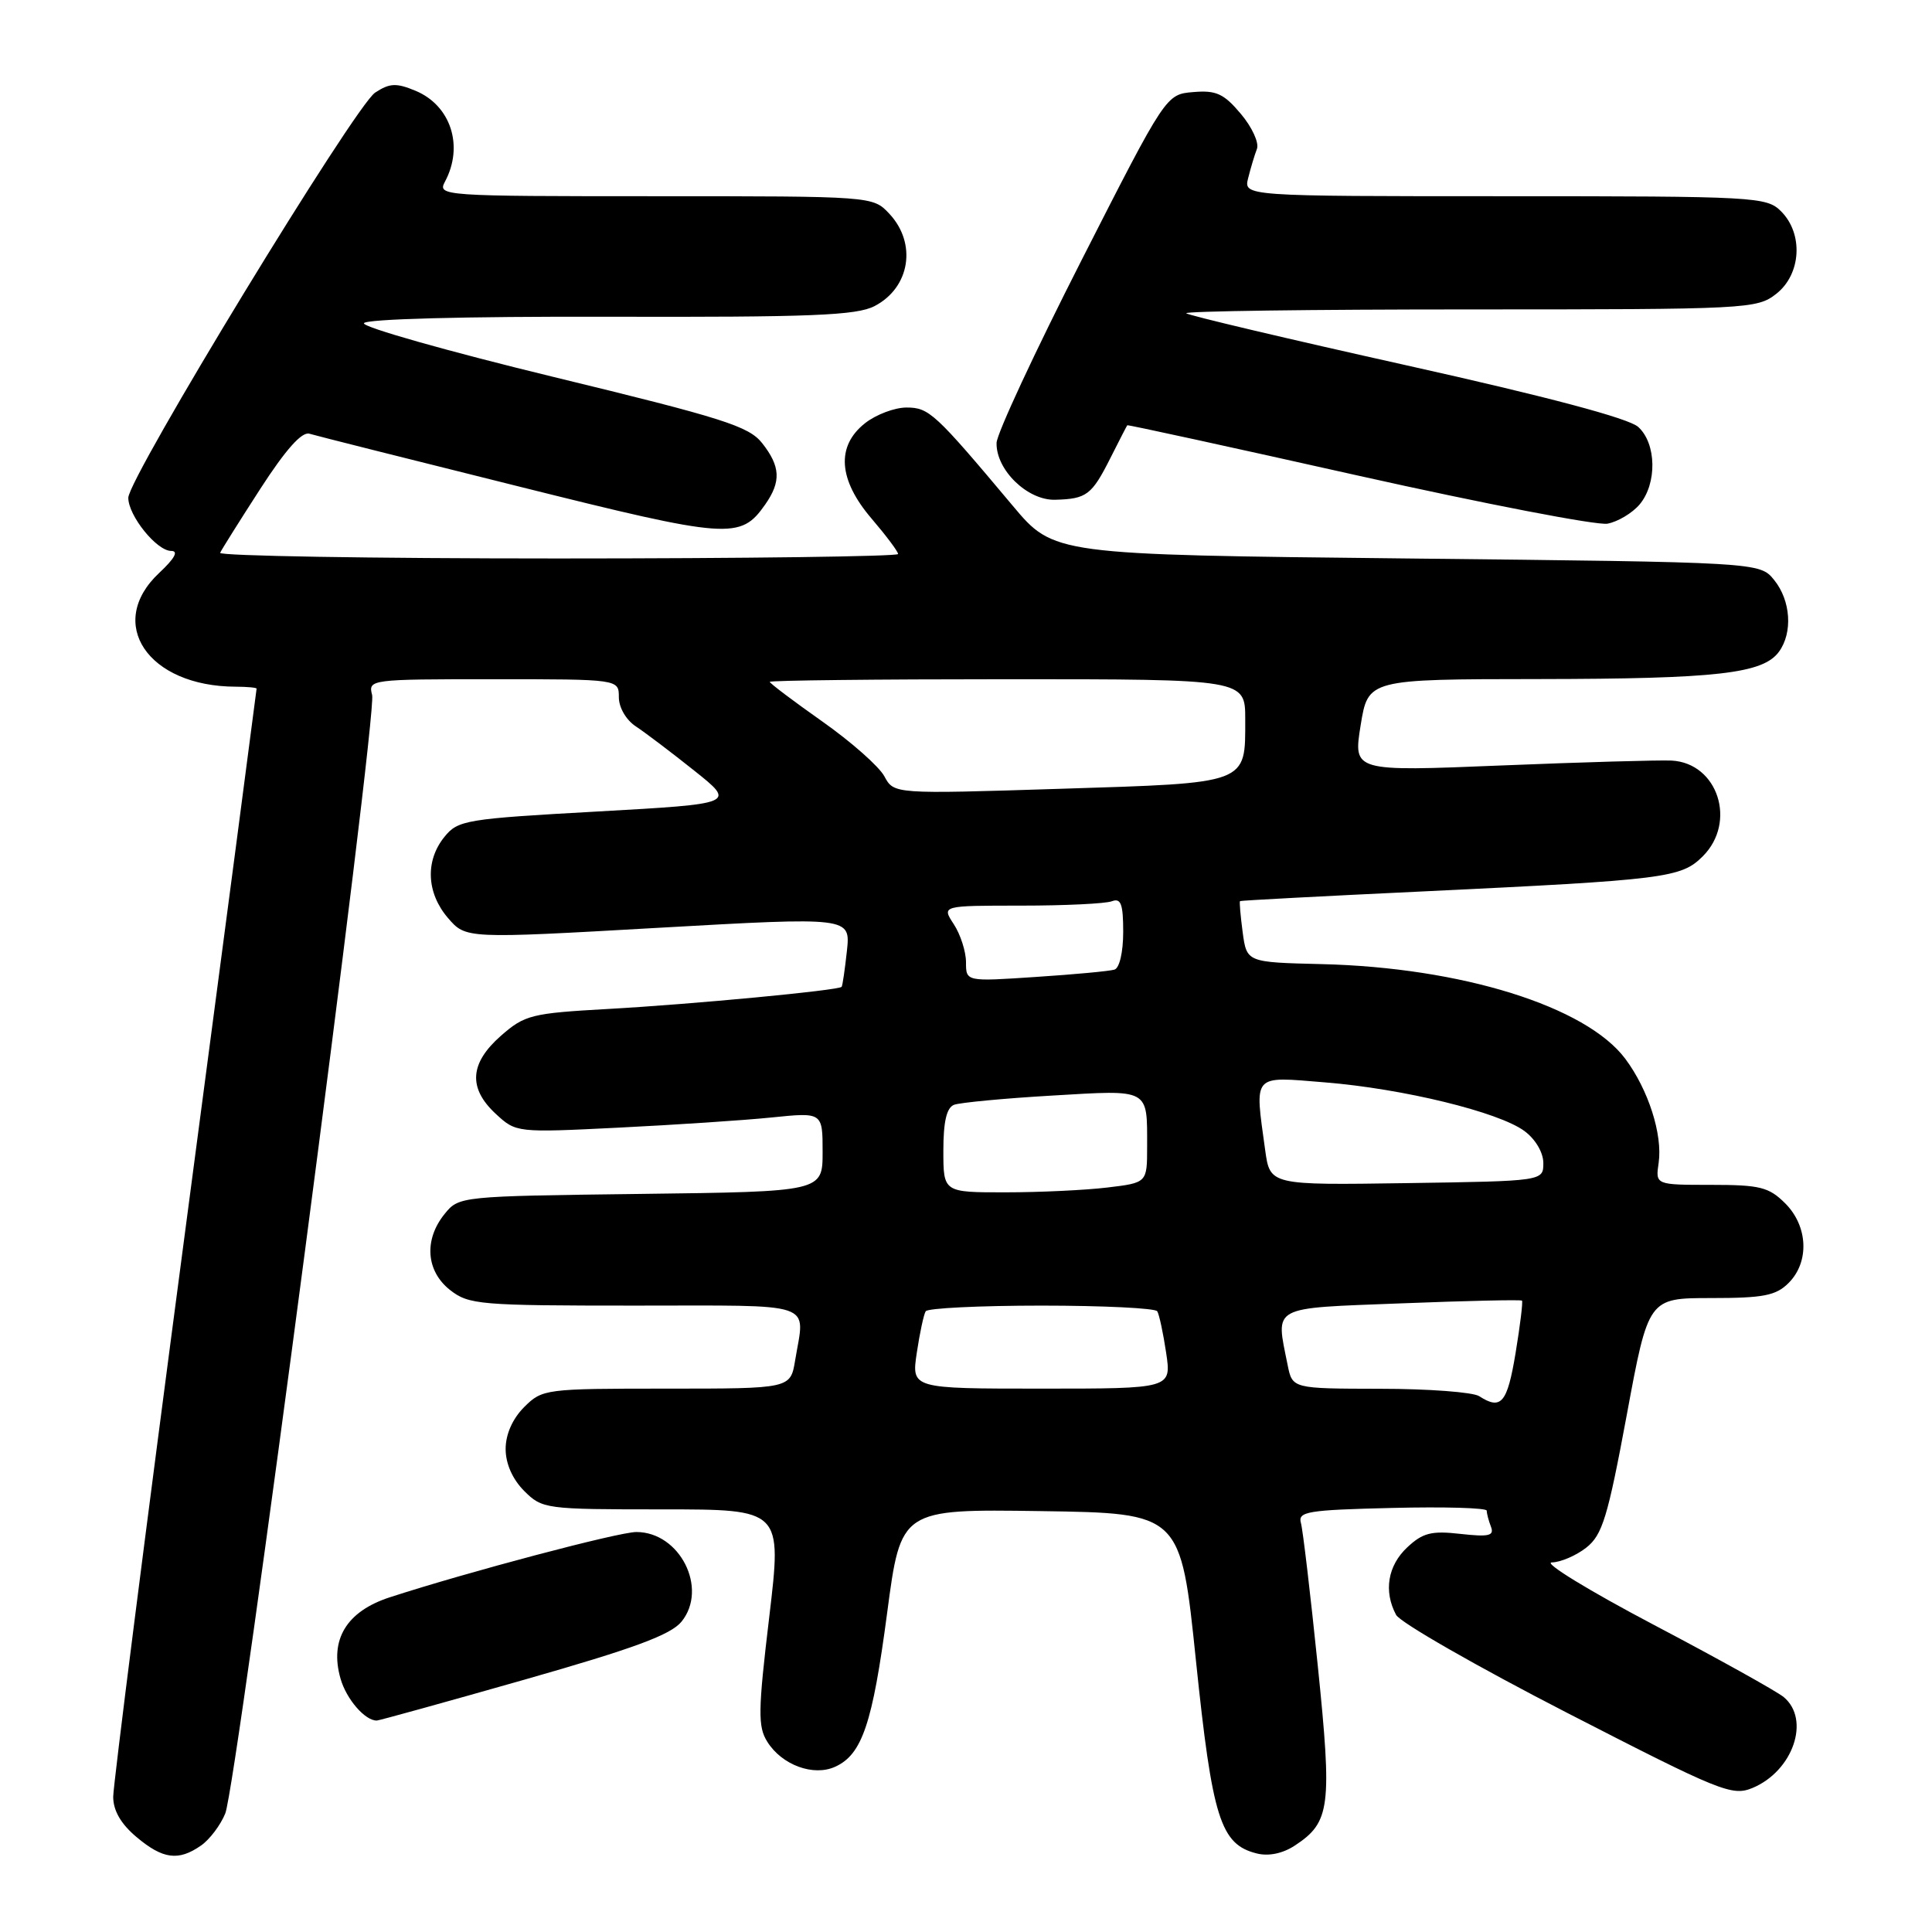 <?xml version="1.0" encoding="UTF-8" standalone="no"?>
<!DOCTYPE svg PUBLIC "-//W3C//DTD SVG 1.1//EN" "http://www.w3.org/Graphics/SVG/1.1/DTD/svg11.dtd" >
<svg xmlns="http://www.w3.org/2000/svg" xmlns:xlink="http://www.w3.org/1999/xlink" version="1.1" viewBox="0 0 256 256">
 <g >
 <path fill="currentColor"
d=" M 26.64 244.54 C 27.79 243.74 29.23 241.82 29.85 240.29 C 31.38 236.49 50.00 94.72 49.31 92.10 C 48.77 90.03 49.01 90.00 65.38 90.00 C 82.00 90.00 82.00 90.00 82.00 92.38 C 82.00 93.75 82.96 95.40 84.25 96.25 C 85.49 97.07 88.97 99.70 92.00 102.12 C 97.50 106.50 97.50 106.50 79.14 107.53 C 61.72 108.50 60.68 108.67 58.89 110.89 C 56.32 114.06 56.51 118.32 59.36 121.64 C 61.73 124.39 61.73 124.39 87.22 122.94 C 112.70 121.50 112.70 121.50 112.22 126.00 C 111.95 128.47 111.64 130.62 111.52 130.76 C 111.14 131.23 91.75 133.07 80.62 133.69 C 70.40 134.26 69.53 134.48 66.37 137.25 C 62.23 140.89 62.01 144.18 65.69 147.59 C 68.38 150.08 68.45 150.09 81.94 149.42 C 89.40 149.05 98.54 148.45 102.25 148.07 C 109.00 147.38 109.00 147.38 109.00 152.64 C 109.00 157.90 109.00 157.90 84.91 158.20 C 60.97 158.50 60.81 158.51 58.91 160.86 C 56.15 164.27 56.45 168.42 59.63 170.93 C 62.12 172.88 63.53 173.00 84.13 173.00 C 108.52 173.00 106.66 172.36 105.36 180.25 C 104.74 184.00 104.74 184.00 88.32 184.00 C 72.23 184.00 71.86 184.05 69.45 186.45 C 67.91 188.00 67.00 190.05 67.00 192.00 C 67.00 193.95 67.91 196.00 69.45 197.55 C 71.85 199.95 72.26 200.00 87.77 200.00 C 103.62 200.00 103.62 200.00 101.93 214.25 C 100.44 226.71 100.41 228.79 101.67 230.79 C 103.60 233.88 107.79 235.42 110.67 234.10 C 114.23 232.48 115.61 228.41 117.55 213.73 C 119.37 199.96 119.37 199.96 137.91 200.23 C 156.45 200.50 156.45 200.50 158.47 220.05 C 160.64 240.97 161.72 244.39 166.52 245.59 C 168.09 245.99 169.96 245.60 171.55 244.56 C 176.28 241.46 176.53 239.45 174.61 220.69 C 173.64 211.24 172.64 202.74 172.38 201.81 C 171.95 200.29 173.23 200.08 184.45 199.81 C 191.36 199.64 197.00 199.80 197.00 200.17 C 197.00 200.54 197.25 201.50 197.56 202.30 C 198.02 203.50 197.29 203.67 193.52 203.25 C 189.66 202.81 188.52 203.11 186.46 205.04 C 183.88 207.46 183.32 210.86 184.99 213.98 C 185.53 214.99 195.73 220.83 207.65 226.96 C 227.94 237.39 229.51 238.03 232.20 236.92 C 237.58 234.69 239.94 227.86 236.35 224.87 C 235.45 224.12 227.69 219.80 219.10 215.28 C 210.52 210.76 204.45 207.04 205.62 207.03 C 206.78 207.01 208.84 206.13 210.19 205.07 C 212.32 203.39 213.03 201.07 215.54 187.57 C 218.42 172.00 218.42 172.00 226.71 172.00 C 233.67 172.00 235.32 171.68 237.00 170.00 C 239.78 167.22 239.58 162.48 236.55 159.45 C 234.38 157.29 233.21 157.00 226.72 157.00 C 219.35 157.00 219.35 157.00 219.78 154.08 C 220.32 150.34 218.42 144.40 215.37 140.31 C 210.18 133.35 193.64 128.19 175.11 127.75 C 165.20 127.51 165.20 127.51 164.66 123.53 C 164.37 121.33 164.21 119.48 164.31 119.40 C 164.42 119.32 175.30 118.74 188.50 118.12 C 220.75 116.58 222.76 116.33 225.63 113.46 C 230.17 108.92 227.62 101.11 221.50 100.78 C 219.85 100.70 209.68 100.99 198.90 101.43 C 179.31 102.23 179.31 102.23 180.29 96.12 C 181.28 90.00 181.28 90.00 203.89 89.98 C 227.55 89.95 233.60 89.26 235.72 86.36 C 237.57 83.83 237.29 79.58 235.09 76.86 C 233.18 74.50 233.18 74.50 186.41 74.00 C 139.63 73.50 139.63 73.50 134.18 67.00 C 123.86 54.70 123.10 54.00 120.11 54.00 C 118.55 54.00 116.08 54.93 114.63 56.07 C 110.77 59.11 111.07 63.56 115.50 68.73 C 117.42 70.98 119.00 73.08 119.00 73.41 C 119.00 73.73 98.71 74.00 73.92 74.00 C 49.12 74.00 28.98 73.66 29.17 73.25 C 29.35 72.84 31.75 69.02 34.50 64.76 C 37.85 59.58 39.99 57.17 41.00 57.47 C 41.82 57.72 54.29 60.86 68.70 64.45 C 96.65 71.43 98.11 71.53 101.40 66.84 C 103.52 63.81 103.42 61.80 100.99 58.72 C 99.23 56.48 95.79 55.39 73.44 49.97 C 59.40 46.56 48.05 43.35 48.22 42.83 C 48.41 42.27 61.45 41.92 80.77 41.97 C 107.47 42.04 113.49 41.80 115.88 40.56 C 120.59 38.12 121.53 32.25 117.83 28.31 C 115.65 26.00 115.65 26.00 86.79 26.00 C 58.57 26.00 57.95 25.96 58.96 24.07 C 61.49 19.35 59.73 13.96 55.04 12.02 C 52.51 10.97 51.63 11.01 49.71 12.27 C 47.04 14.02 17.00 63.33 17.00 65.96 C 17.00 68.33 20.76 73.00 22.68 73.00 C 23.69 73.00 23.16 73.98 21.11 75.90 C 13.95 82.58 19.59 90.97 31.25 90.99 C 32.76 91.00 34.00 91.11 34.00 91.25 C 34.00 91.40 29.73 123.87 24.50 163.42 C 19.27 202.97 15.00 236.57 15.00 238.08 C 15.00 239.91 16.02 241.68 18.08 243.41 C 21.58 246.36 23.65 246.63 26.64 244.54 Z  M 69.47 222.57 C 84.00 218.43 88.88 216.63 90.31 214.87 C 93.86 210.48 90.09 203.00 84.32 203.00 C 81.97 203.00 61.99 208.29 51.65 211.65 C 45.92 213.51 43.64 217.26 45.12 222.42 C 45.89 225.15 48.39 228.03 49.94 227.98 C 50.25 227.97 59.04 225.54 69.47 222.57 Z  M 217.25 66.85 C 219.59 64.08 219.50 58.76 217.07 56.57 C 215.82 55.43 205.05 52.57 186.42 48.42 C 170.62 44.90 157.46 41.79 157.18 41.51 C 156.90 41.23 173.78 41.00 194.70 41.00 C 231.66 41.00 232.80 40.94 235.37 38.93 C 238.67 36.33 238.98 30.98 236.00 28.00 C 234.08 26.08 232.67 26.00 199.39 26.00 C 164.78 26.00 164.78 26.00 165.39 23.59 C 165.72 22.27 166.24 20.53 166.55 19.73 C 166.86 18.93 165.90 16.84 164.42 15.09 C 162.17 12.41 161.15 11.94 158.12 12.20 C 154.50 12.50 154.50 12.50 143.30 34.50 C 137.14 46.60 132.07 57.49 132.05 58.69 C 131.97 62.27 136.16 66.33 139.82 66.22 C 143.99 66.11 144.66 65.60 147.14 60.68 C 148.30 58.38 149.30 56.43 149.37 56.35 C 149.44 56.26 163.22 59.27 180.00 63.03 C 196.78 66.78 211.62 69.64 213.00 69.39 C 214.38 69.13 216.29 67.98 217.25 66.85 Z  M 196.00 185.00 C 195.18 184.47 189.27 184.02 182.88 184.02 C 171.25 184.00 171.25 184.00 170.62 180.88 C 169.03 172.92 168.18 173.38 185.71 172.70 C 194.35 172.36 201.53 172.20 201.67 172.34 C 201.81 172.48 201.43 175.61 200.82 179.30 C 199.72 185.93 198.91 186.88 196.00 185.00 Z  M 121.48 179.25 C 121.87 176.64 122.40 174.16 122.66 173.75 C 122.91 173.34 129.81 173.00 138.00 173.00 C 146.19 173.00 153.09 173.34 153.34 173.75 C 153.60 174.16 154.13 176.64 154.52 179.25 C 155.23 184.00 155.23 184.00 138.00 184.00 C 120.77 184.00 120.77 184.00 121.48 179.25 Z  M 125.00 152.47 C 125.00 148.62 125.43 146.77 126.42 146.39 C 127.19 146.10 133.04 145.54 139.40 145.17 C 152.43 144.40 152.00 144.17 152.00 151.94 C 152.00 156.72 152.00 156.72 146.75 157.35 C 143.86 157.70 137.79 157.99 133.25 157.99 C 125.00 158.00 125.00 158.00 125.00 152.47 Z  M 167.64 152.38 C 166.24 142.18 165.84 142.63 175.56 143.42 C 185.94 144.26 198.59 147.35 202.00 149.87 C 203.45 150.94 204.50 152.72 204.50 154.11 C 204.50 156.50 204.50 156.50 186.39 156.77 C 168.28 157.04 168.28 157.04 167.64 152.38 Z  M 128.00 127.50 C 128.00 126.09 127.27 123.82 126.38 122.46 C 124.77 120.00 124.77 120.00 135.30 120.00 C 141.10 120.00 146.51 119.74 147.33 119.42 C 148.53 118.97 148.83 119.78 148.83 123.49 C 148.83 126.15 148.34 128.28 147.67 128.48 C 147.03 128.68 142.34 129.12 137.25 129.45 C 128.00 130.07 128.00 130.07 128.00 127.50 Z  M 117.18 102.86 C 116.48 101.56 112.78 98.29 108.96 95.60 C 105.13 92.90 102.00 90.54 102.00 90.35 C 102.00 90.16 116.17 90.00 133.50 90.00 C 165.00 90.00 165.00 90.00 165.00 95.31 C 165.00 103.95 165.59 103.73 140.48 104.52 C 118.45 105.22 118.45 105.22 117.18 102.86 Z "/>
</g>
</svg>